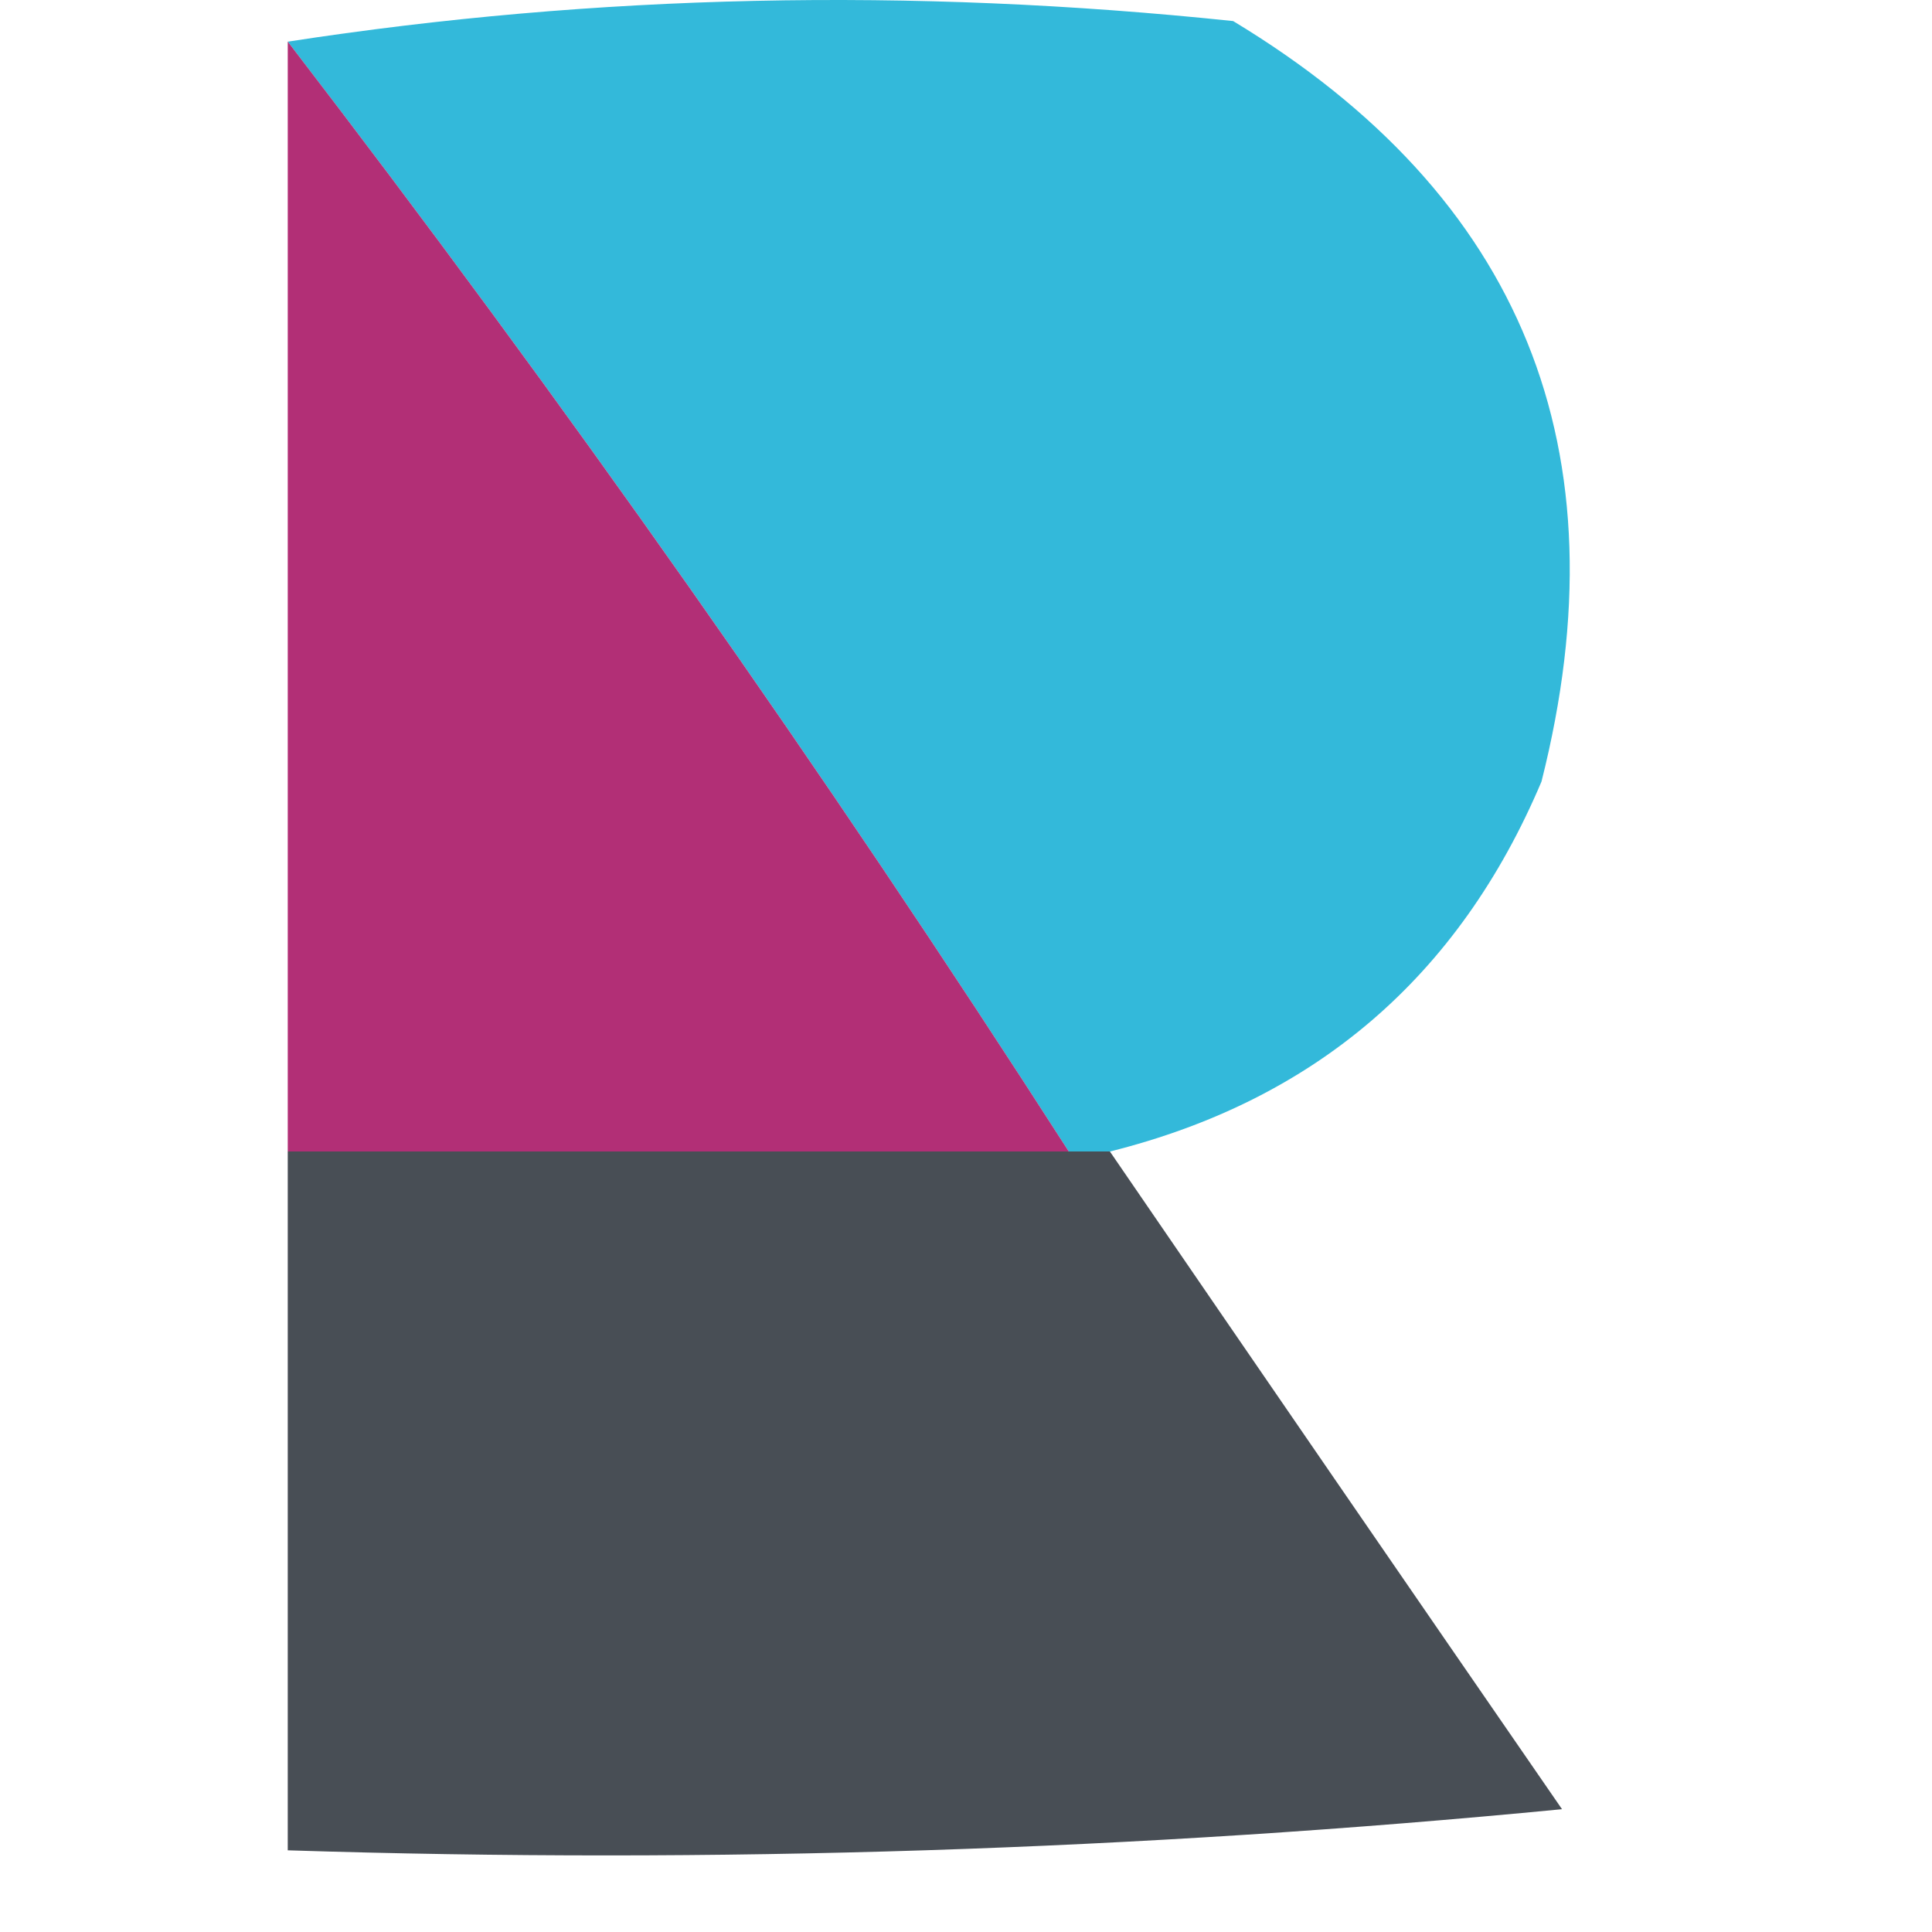 <svg width="32" height="32" viewBox="0 0 32 32" fill="none" xmlns="http://www.w3.org/2000/svg">
<path opacity="0.954" fill-rule="evenodd" clip-rule="evenodd" d="M4.766 0.69C9.864 -0.097 15.084 -0.211 20.425 0.349C25.218 3.246 26.921 7.445 25.532 12.945C24.163 16.181 21.78 18.224 18.383 19.073C18.156 19.073 17.929 19.073 17.702 19.073C13.633 12.74 9.32 6.613 4.766 0.69Z" fill="#2AB6D9"/>
<path fill-rule="evenodd" clip-rule="evenodd" d="M4.766 0.689C9.32 6.613 13.633 12.74 17.702 19.072C13.39 19.072 9.078 19.072 4.766 19.072C4.766 12.945 4.766 6.817 4.766 0.689Z" fill="#B22F76"/>
<path opacity="0.971" fill-rule="evenodd" clip-rule="evenodd" d="M4.766 19.072C9.078 19.072 13.39 19.072 17.702 19.072C17.929 19.072 18.156 19.072 18.383 19.072C20.862 22.691 23.358 26.322 25.872 29.966C18.851 30.646 11.816 30.873 4.766 30.647C4.766 26.789 4.766 22.93 4.766 19.072Z" fill="#434951"/>
</svg>
